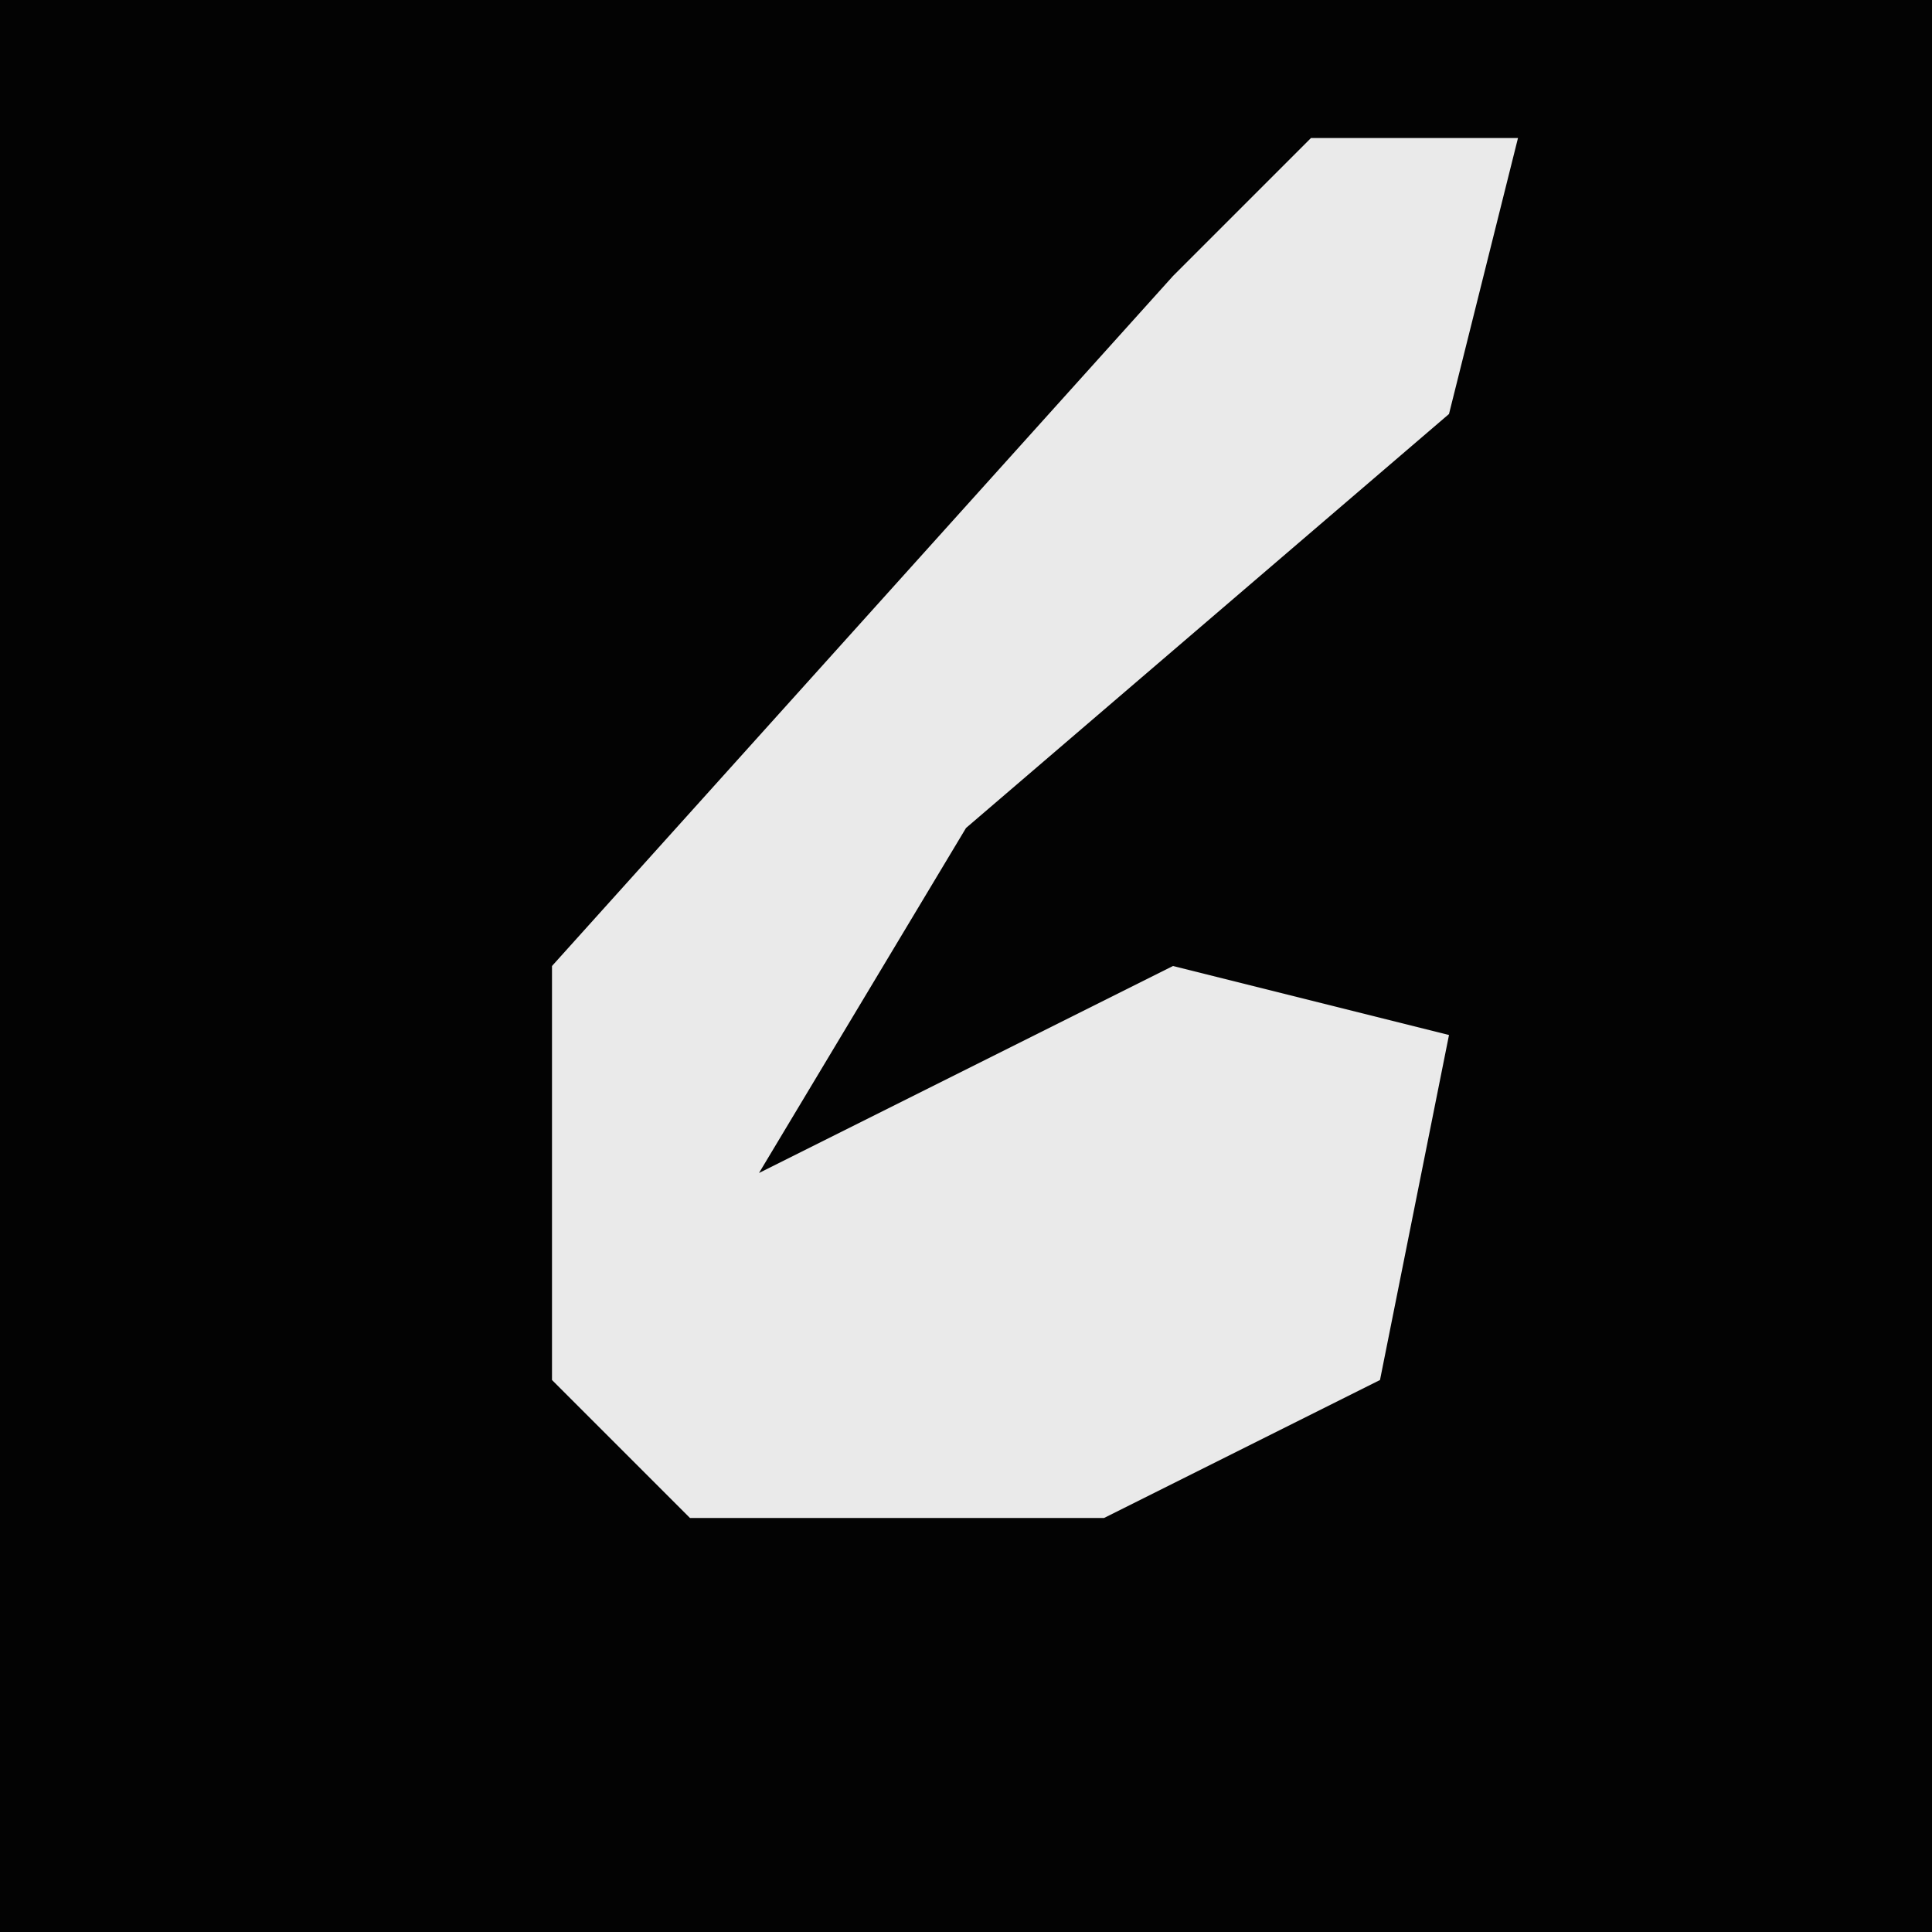 <?xml version="1.0" encoding="UTF-8"?>
<svg version="1.1" xmlns="http://www.w3.org/2000/svg" width="28" height="28">
<path d="M0,0 L28,0 L28,28 L0,28 Z " fill="#030303" transform="translate(0,0)"/>
<path d="M0,0 L3,0 L2,4 L-5,10 L-8,15 L-2,12 L2,13 L1,18 L-3,20 L-9,20 L-11,18 L-11,12 L-2,2 Z " fill="#EAEAEA" transform="translate(19,2)"/>
</svg>

